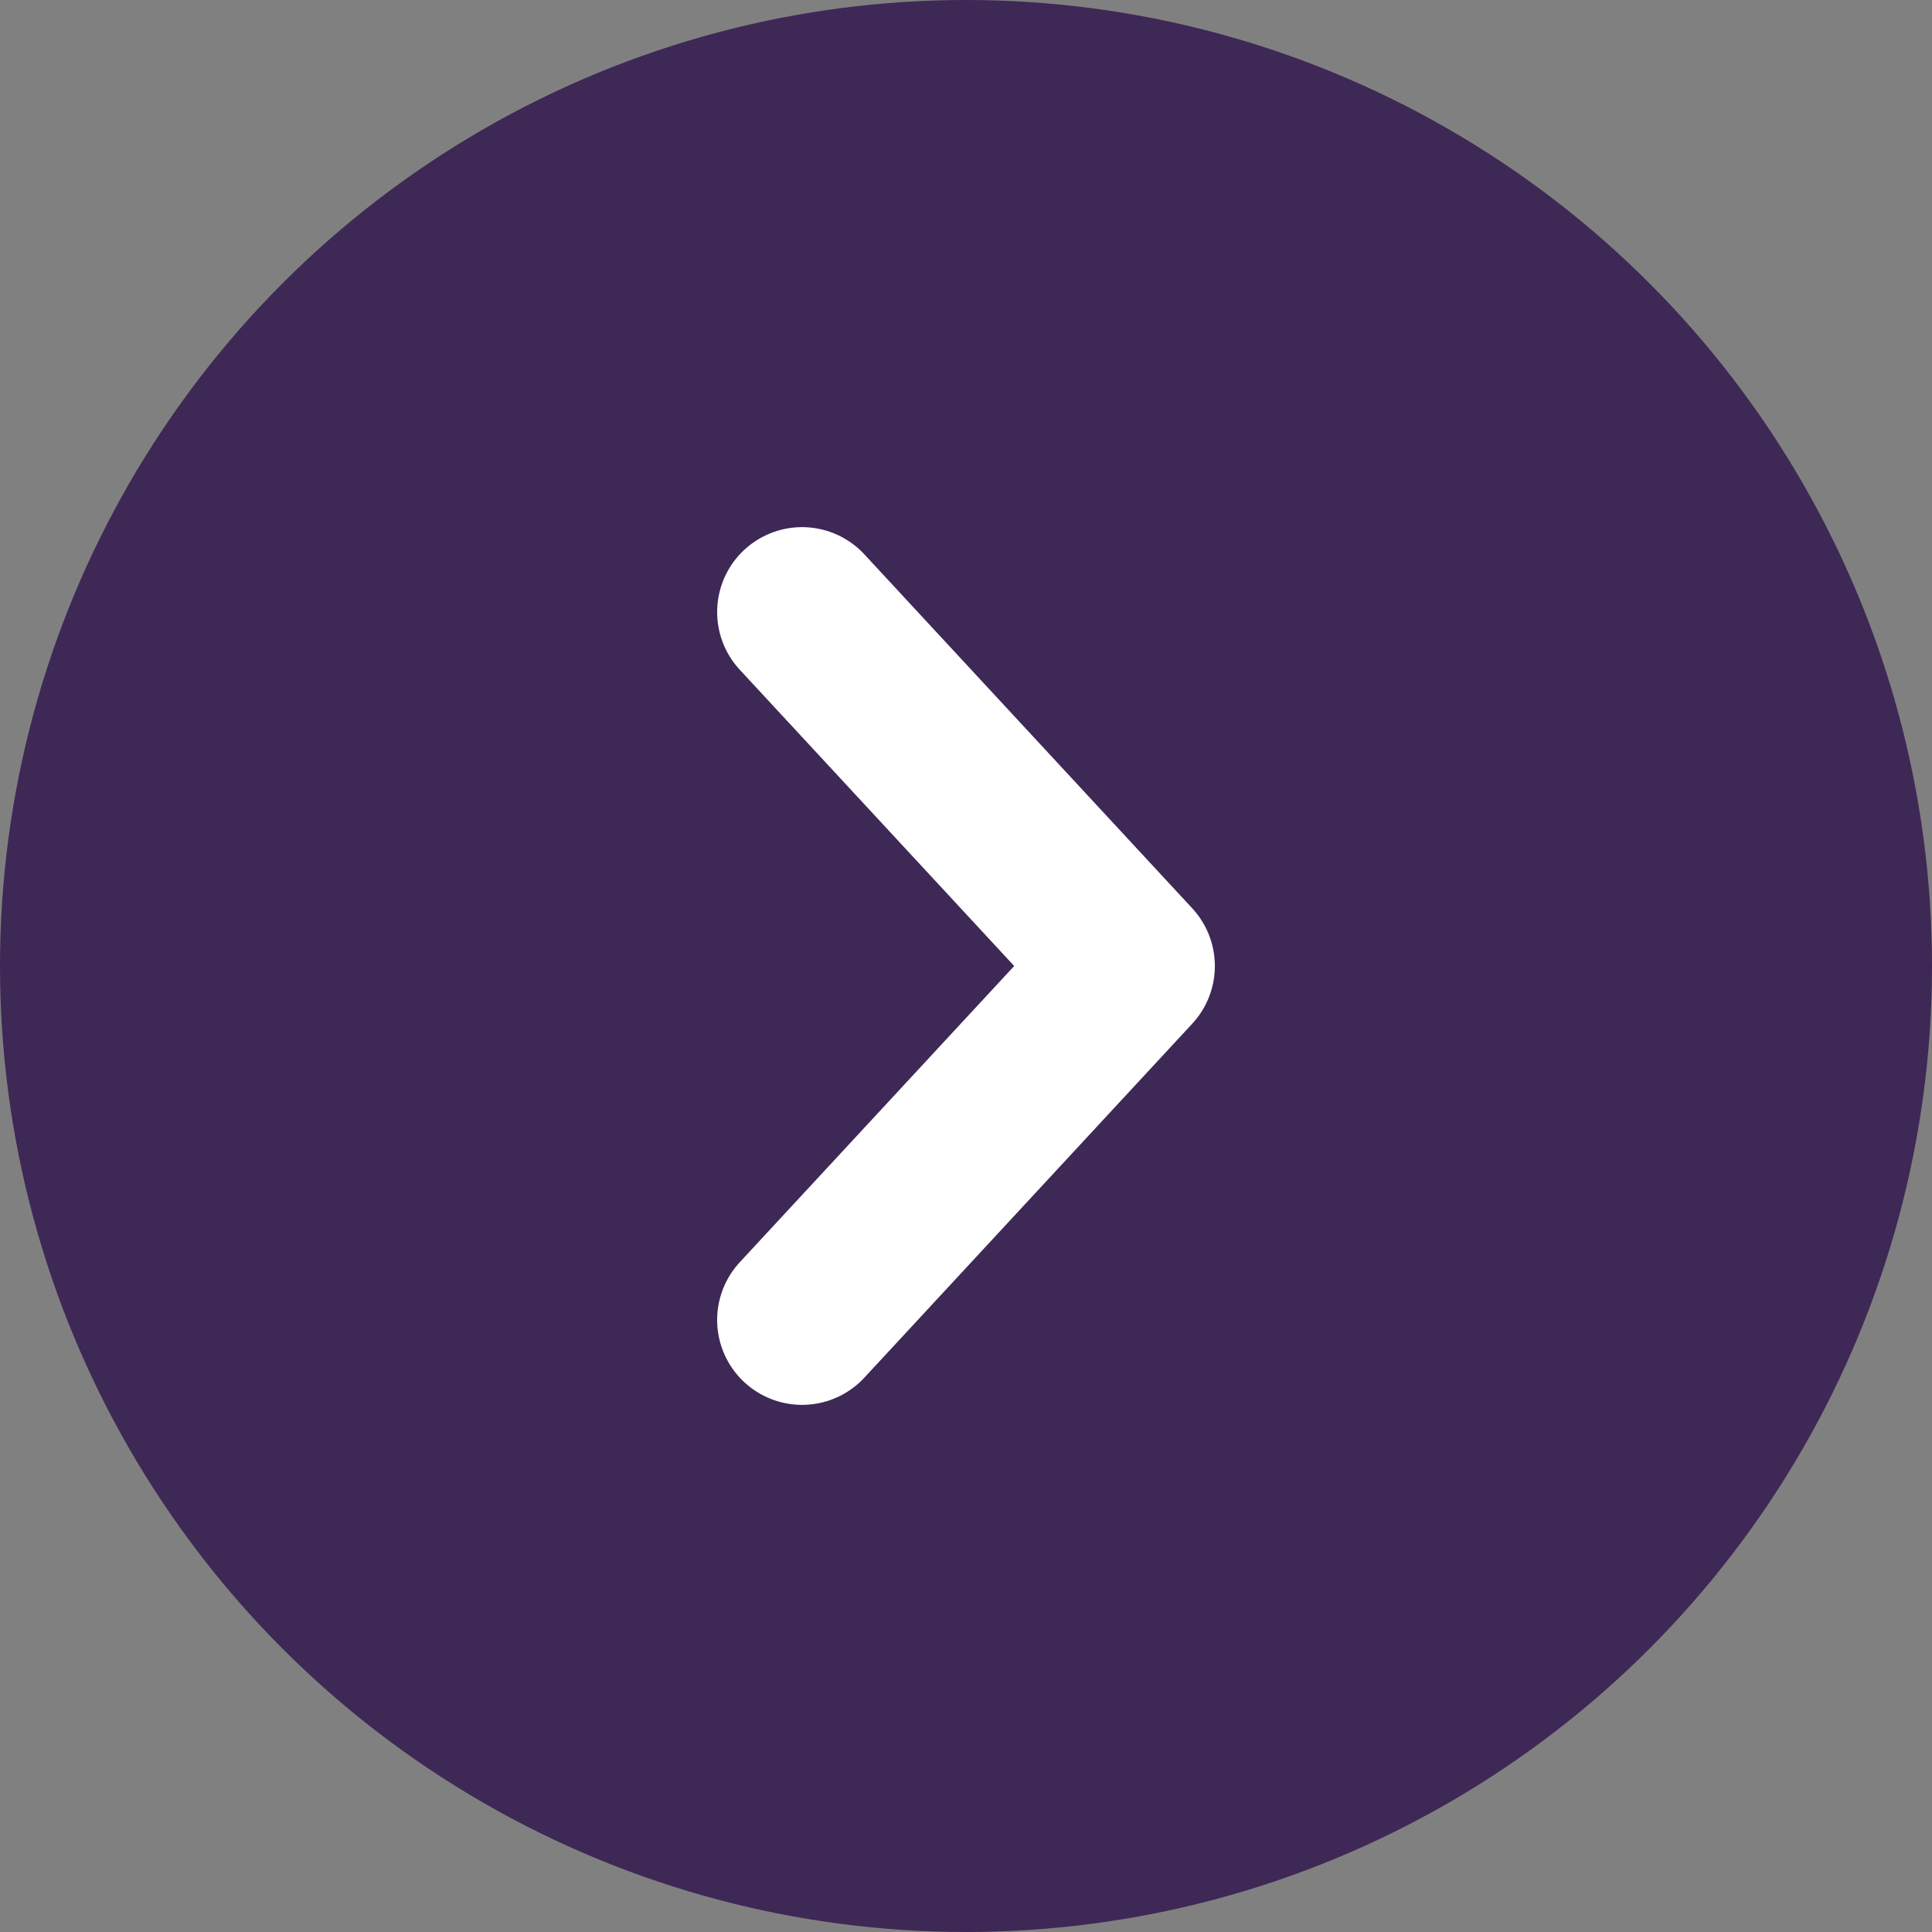 <svg xmlns="http://www.w3.org/2000/svg" viewBox="0 0 22.98 22.98"><rect x="0" y="0" width="22.98" height="22.98" fill="#808080" stroke="none"/><g data-name="Layer 2"><g data-name="Layer 1"><circle cx="11.49" cy="11.49" r="11.49" fill="#3e2856"/><path fill="none" stroke="#fff" stroke-linecap="round" stroke-linejoin="round" stroke-width="2.02" d="M9.54 15.7l3.9-4.21-3.9-4.21"/></g></g></svg>